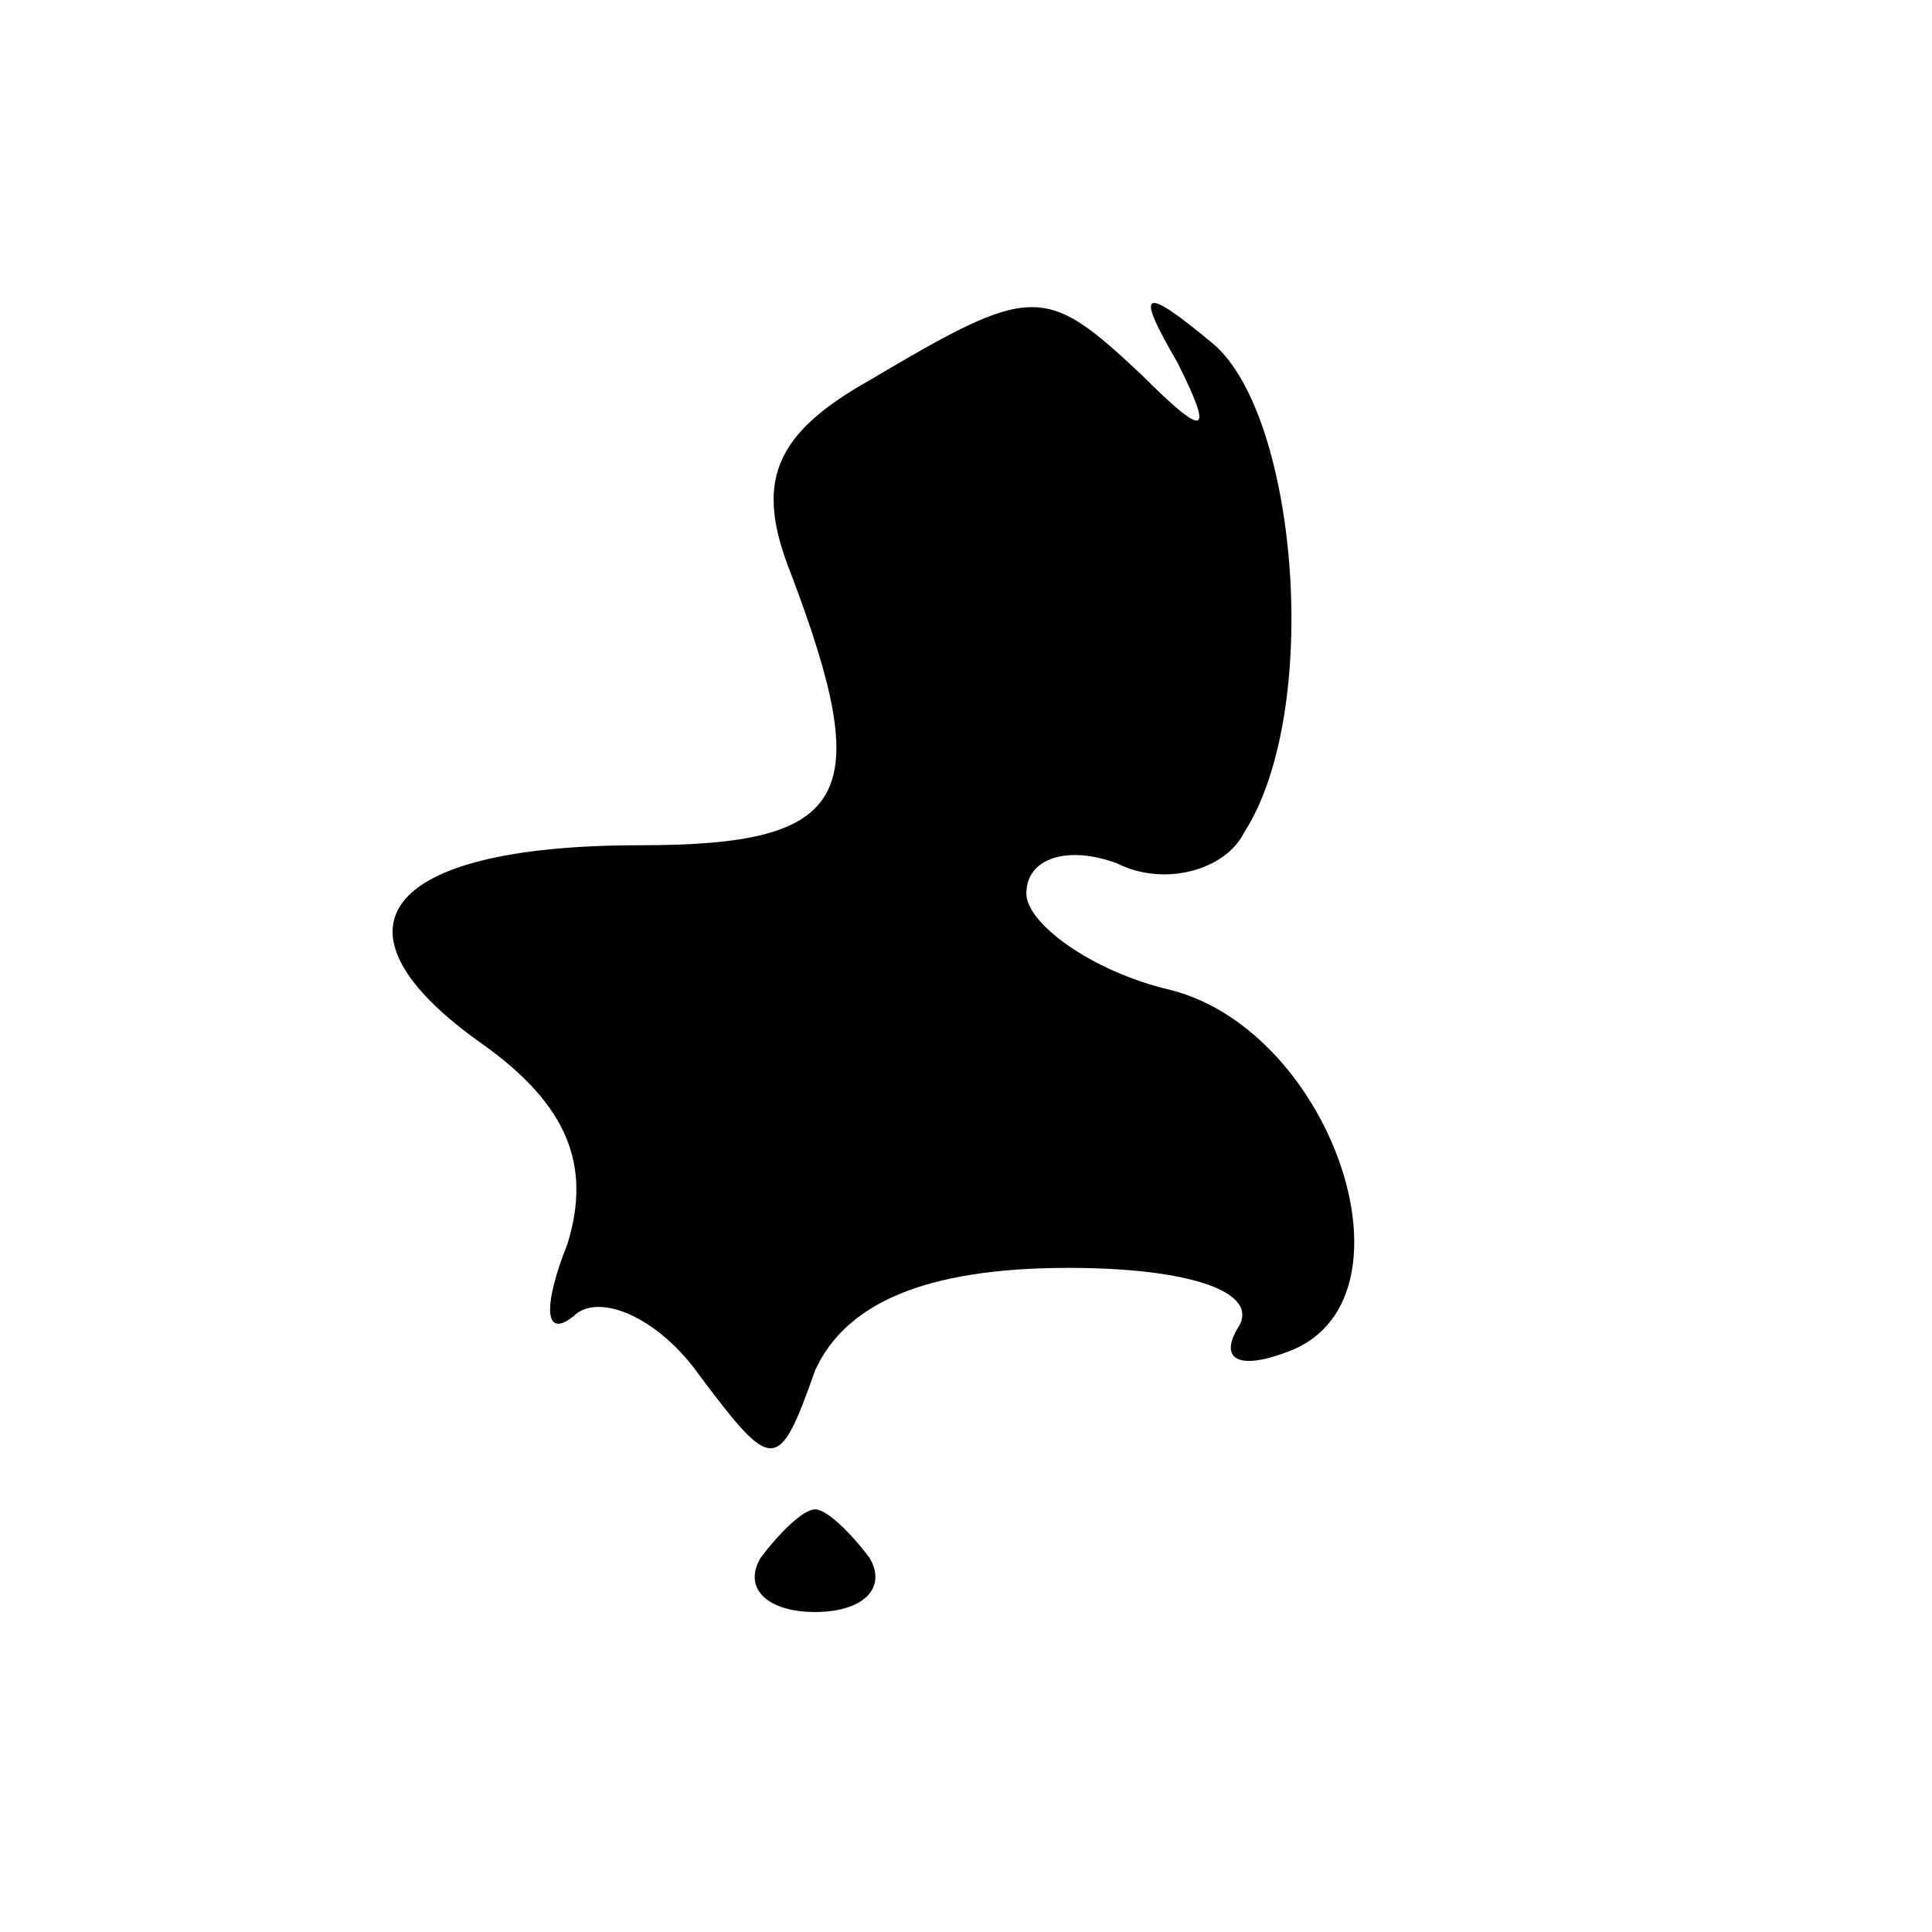 <?xml version="1.0" standalone="no"?>
<!DOCTYPE svg PUBLIC "-//W3C//DTD SVG 20010904//EN"
 "http://www.w3.org/TR/2001/REC-SVG-20010904/DTD/svg10.dtd">
<svg version="1.0" xmlns="http://www.w3.org/2000/svg"
 width="32pt" height="32pt" viewBox="0 0 32 32"
 preserveAspectRatio="xMidYMid meet">
<g transform="translate(0,32) scale(0.1,-0.1)"
fill="#000000" stroke="none">
<path fill="#000000" stroke="none" d="M144 257 c-16 -9 -19 -17 -13 -32 14
-37 10 -45 -25 -45 -43 0 -53 -14 -26 -33 14 -10 18 -20 14 -33 -4 -10 -4 -16
1 -12 4 4 14 0 21 -10 12 -16 13 -16 19 1 5 11 18 17 42 17 20 0 32 -4 28 -10
-3 -5 0 -7 8 -4 23 8 8 53 -19 60 -13 3 -24 11 -24 16 0 6 7 8 15 5 8 -4 18
-1 21 5 13 20 9 69 -5 81 -12 10 -13 9 -6 -3 6 -12 5 -13 -6 -2 -16 15 -18 15
-45 -1z"/>
<path fill="#000000" stroke="none" d="M126 62 c-3 -5 1 -9 9 -9 8 0 12 4 9 9
-3 4 -7 8 -9 8 -2 0 -6 -4 -9 -8z"/>
</g>
</svg>
